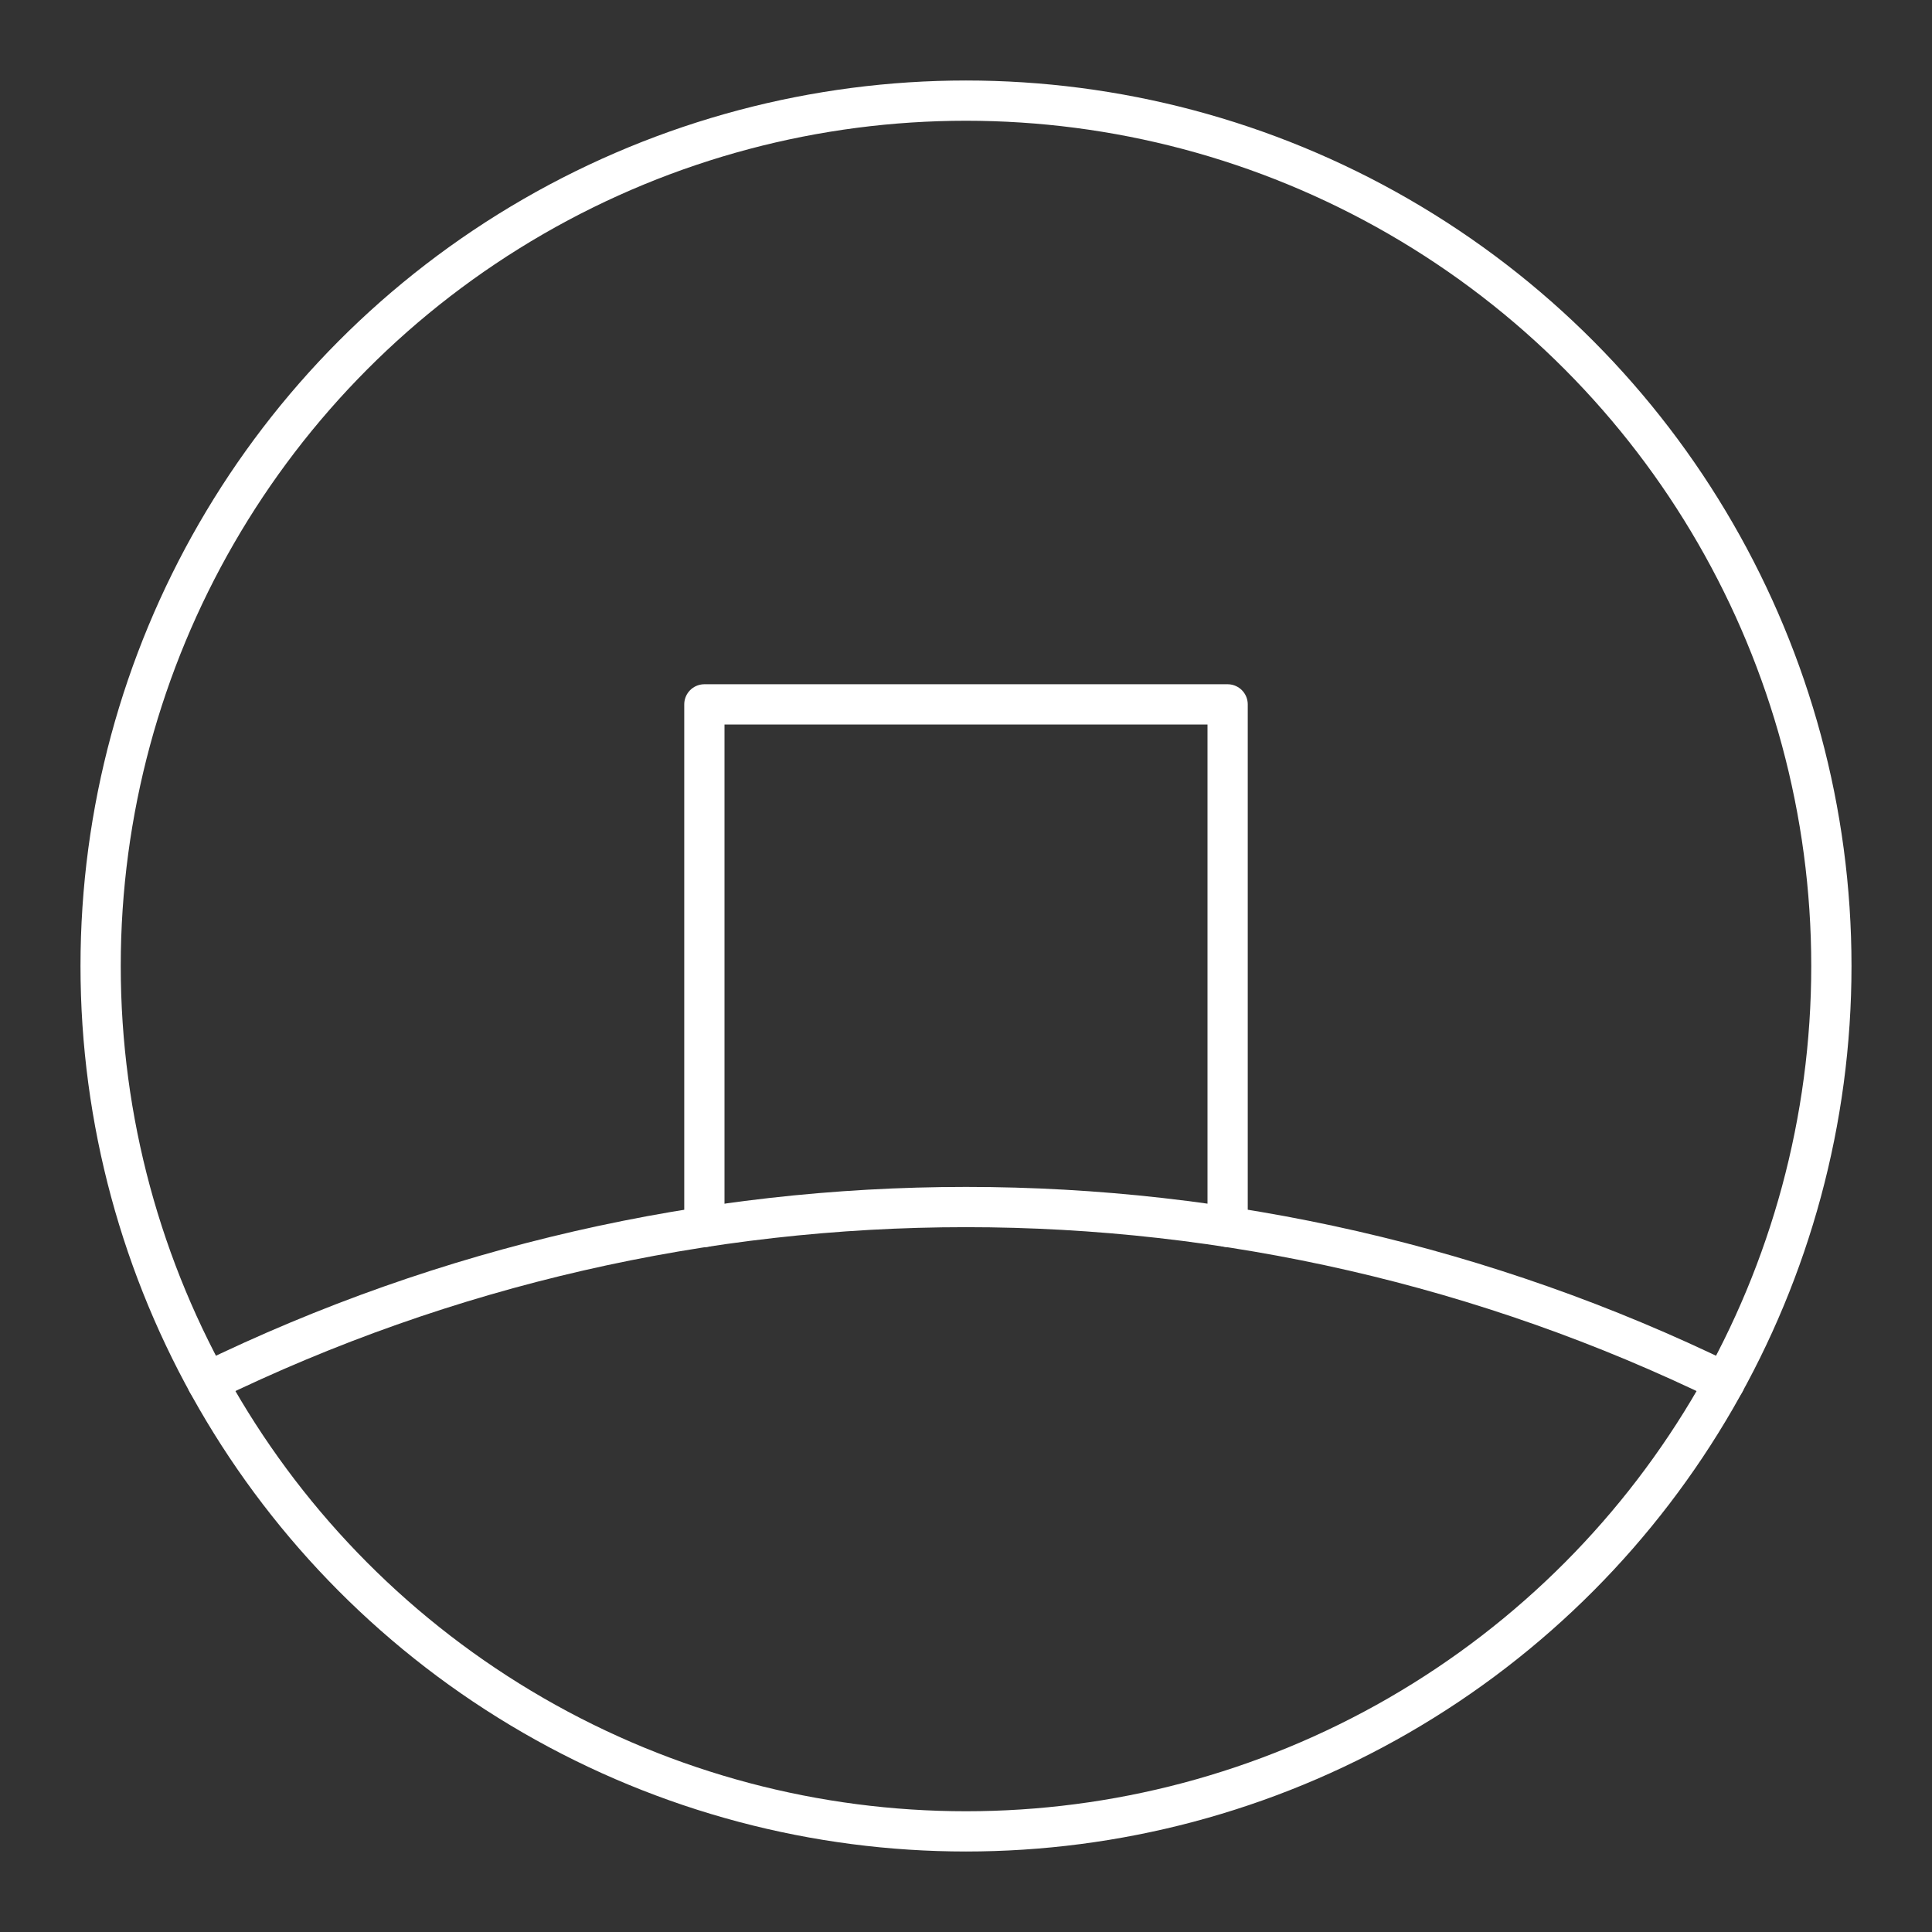 <?xml version="1.0" encoding="UTF-8"?><svg id="b" xmlns="http://www.w3.org/2000/svg" viewBox="0 0 48 48"><rect x="0" y="0" width="48" height="48" fill="#333333" stroke="none"/><defs><style>.d{fill:none;stroke:#fff;stroke-linecap:round;stroke-linejoin:round;}</style></defs><circle id="c" class="d" cx="24" cy="24" r="21.5"/><path class="d" d="m17.5,30.483v-12.983h13v12.983"/><path class="d" d="m5.15,34.341c11.897-5.803,25.803-5.803,37.7,0"/></svg>